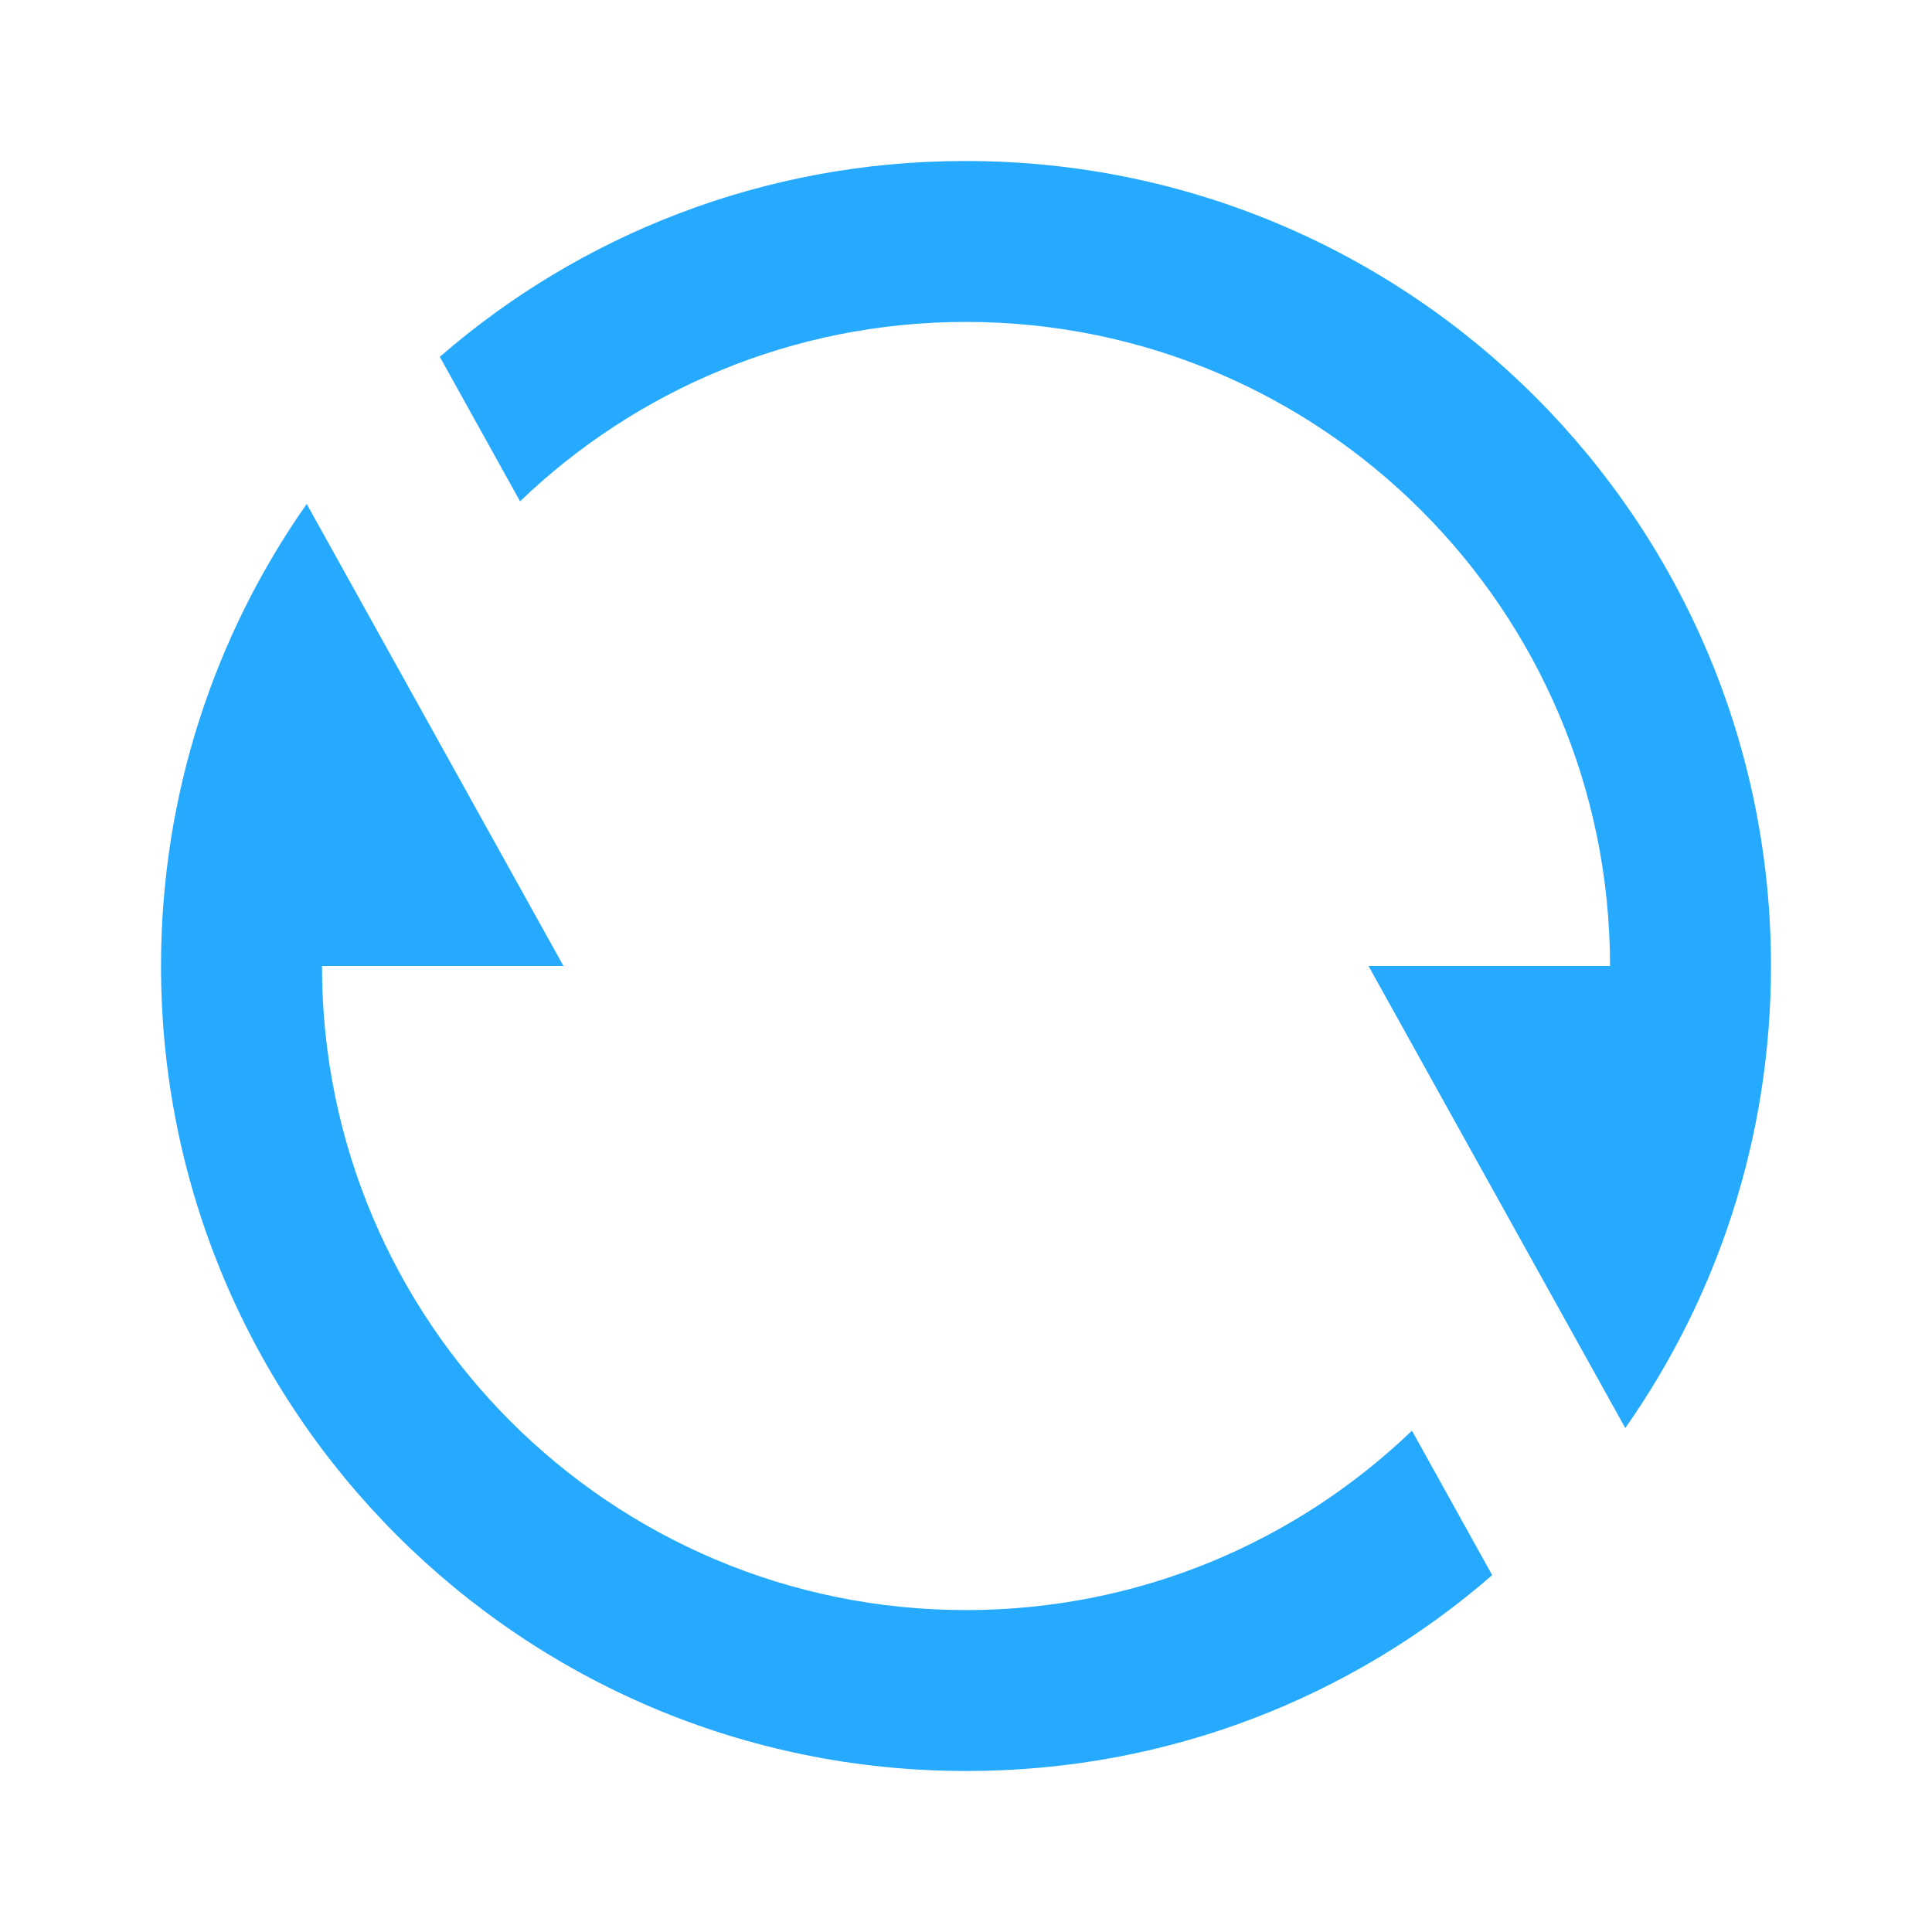 <svg xmlns="http://www.w3.org/2000/svg" viewBox="0 0 32 32" width="14" height="14" style="fill: rgba(37, 170, 255, 1);border-color: rgba(0,0,0,0);border-width: bpx;border-style: undefined" filter="none"><path d="M7.284 5.911c2.316-2.015 5.363-3.244 8.697-3.244 0.007 0 0.013 0 0.020 0h-0.001c7.364 0 13.333 5.969 13.333 13.333 0 2.848-0.893 5.488-2.413 7.653l-4.253-7.653h4c0-0 0-0.001 0-0.001 0-5.891-4.776-10.667-10.667-10.667-2.869 0-5.473 1.133-7.39 2.975l0.004-0.003-1.329-2.393zM24.716 26.089c-2.316 2.015-5.363 3.244-8.697 3.244-0.006 0-0.013 0-0.020 0h0.001c-7.364 0-13.333-5.969-13.333-13.333 0-2.848 0.893-5.488 2.413-7.653l4.253 7.653h-4c0 0 0 0.001 0 0.001 0 5.891 4.776 10.667 10.667 10.667 2.869 0 5.473-1.133 7.39-2.975l-0.004 0.003 1.329 2.393z"></path></svg>